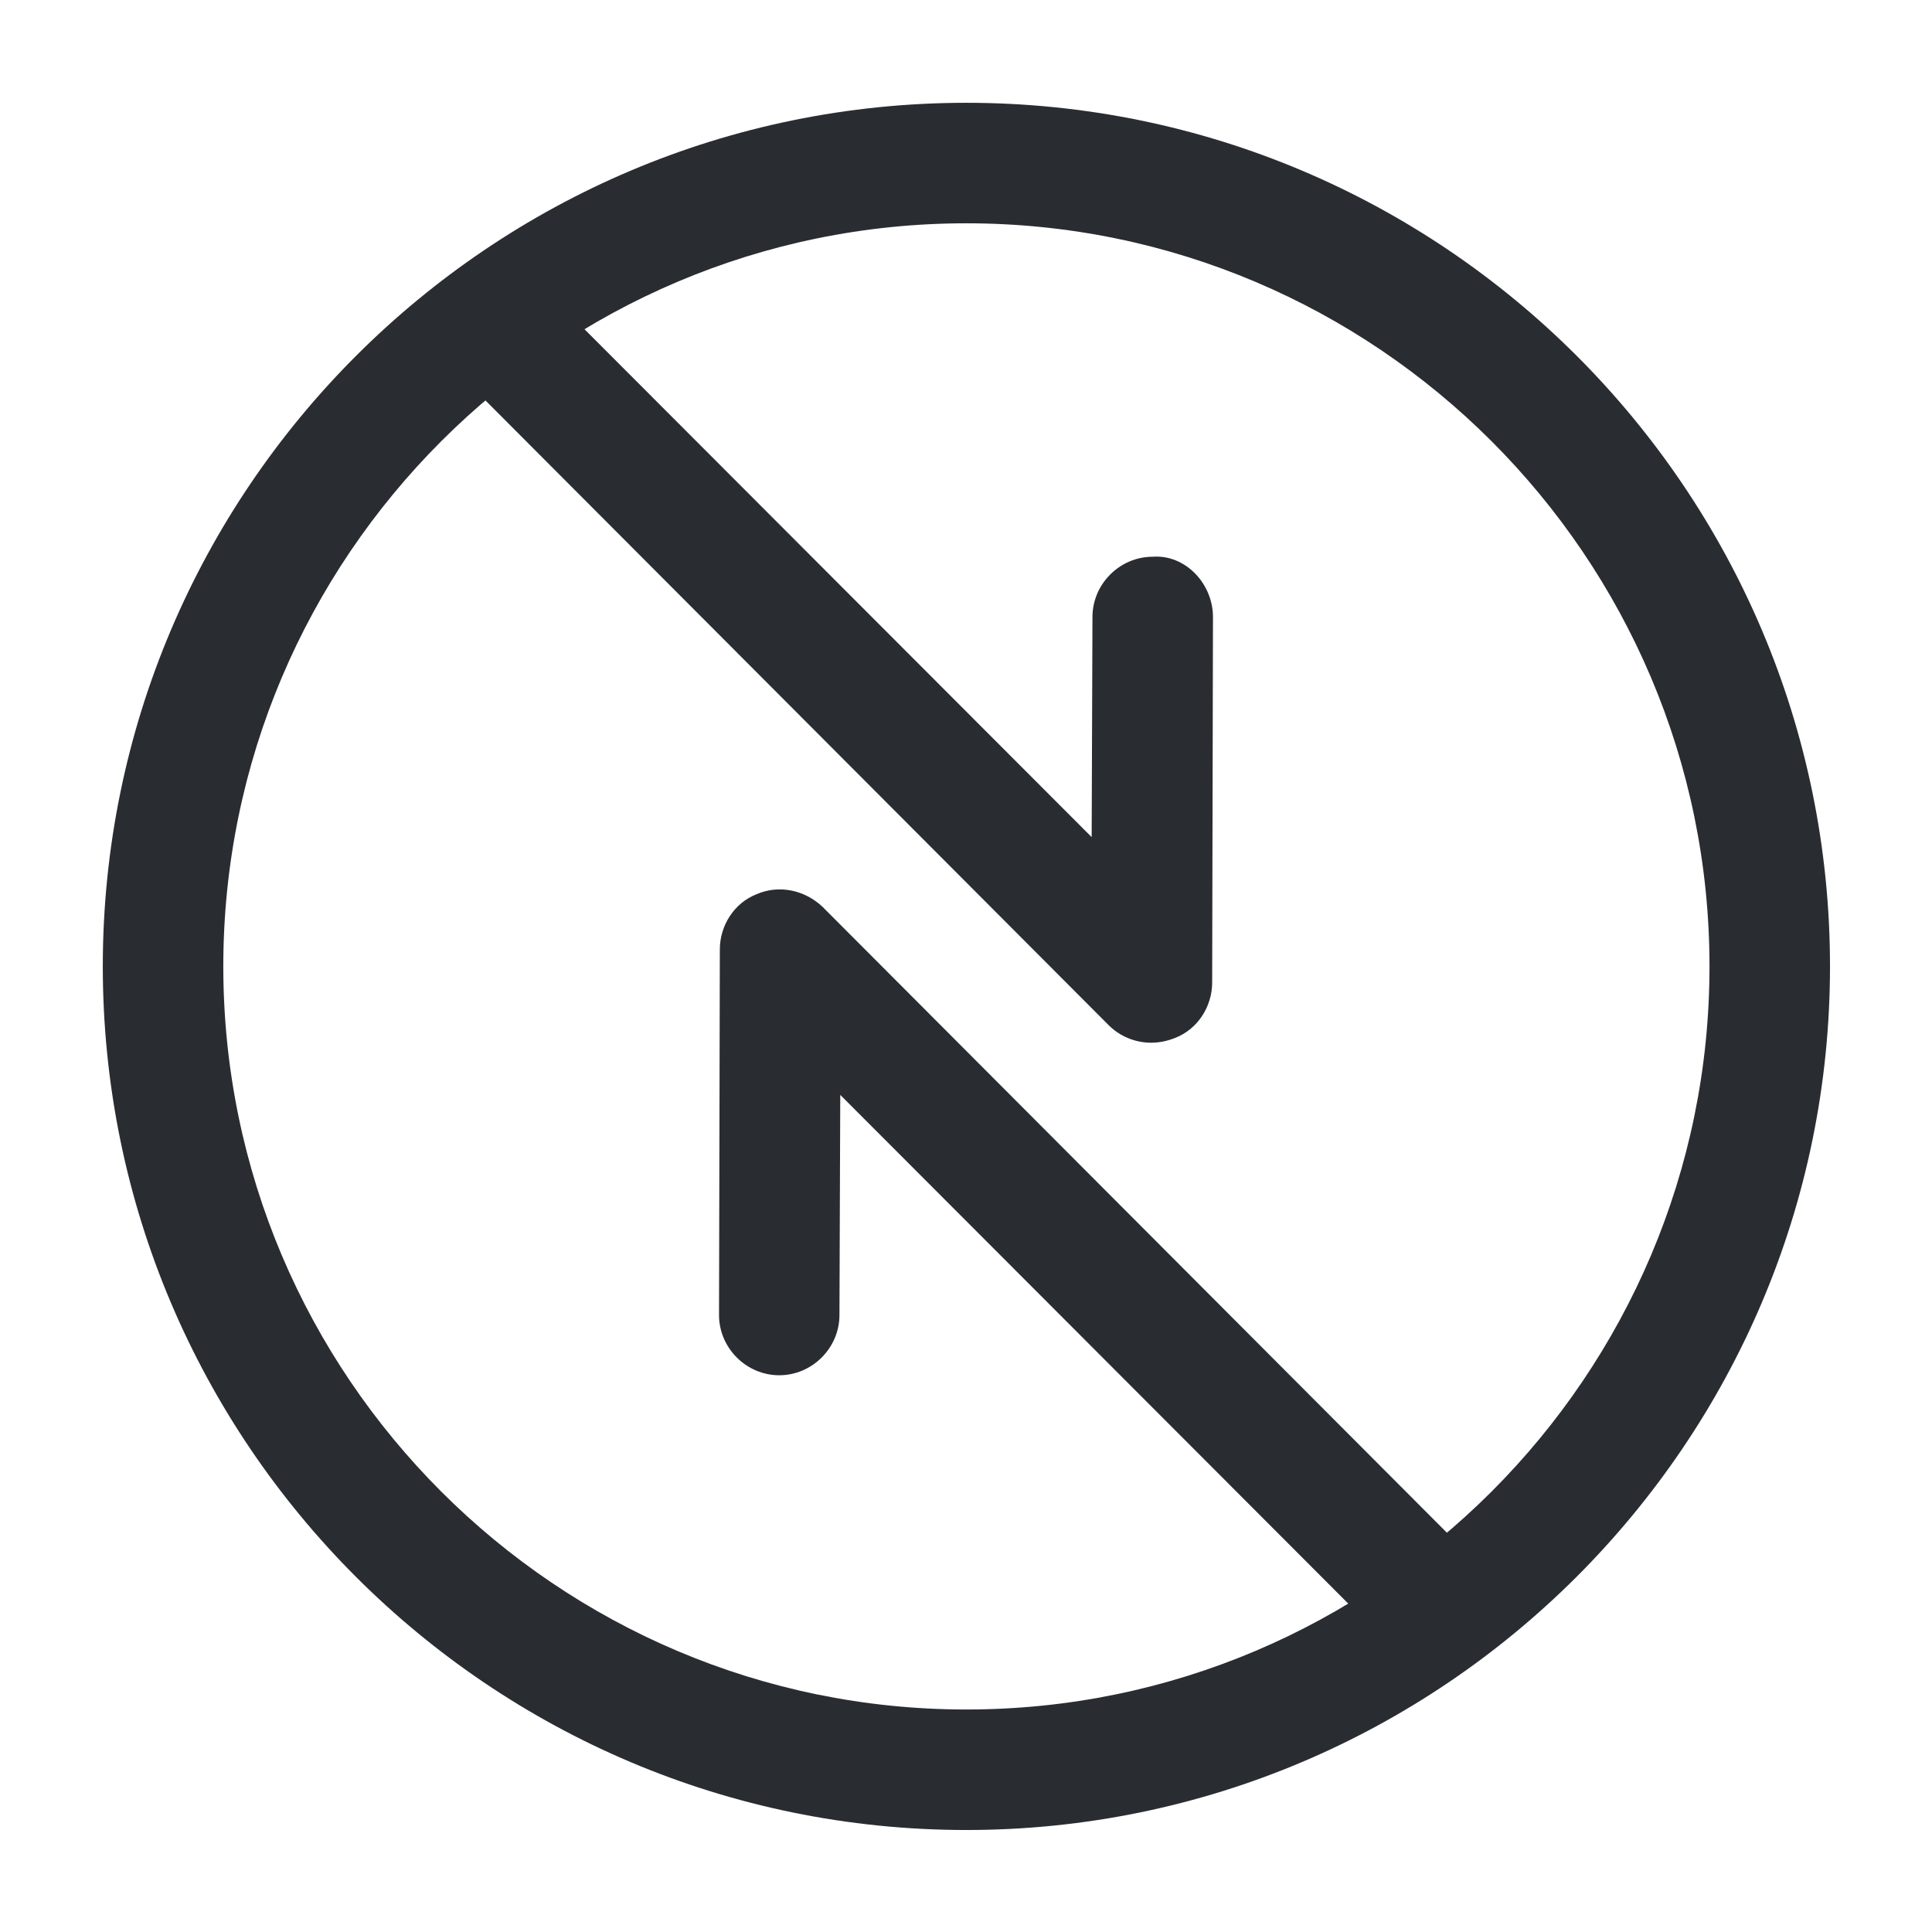 <svg viewBox="0 0 24 24" fill="none" xmlns="http://www.w3.org/2000/svg" height="1em" width="1em">
  <path d="M12.005 22.733C6.087 22.733 1.277 17.923 1.277 12.005C1.277 6.087 6.087 1.277 12.005 1.277C17.923 1.277 22.733 6.087 22.733 12.005C22.733 17.923 17.913 22.733 12.005 22.733ZM12.005 2.774C6.916 2.774 2.774 6.916 2.774 12.005C2.774 17.094 6.916 21.236 12.005 21.236C17.094 21.236 21.236 17.094 21.236 12.005C21.236 6.916 17.094 2.774 12.005 2.774Z" fill="#292D32"/>
  <path d="M14.3 12.953C14.1 12.953 13.91 12.873 13.771 12.734L5.608 4.551C5.318 4.261 5.318 3.782 5.608 3.493C5.897 3.204 6.376 3.204 6.665 3.493L13.561 10.399L13.571 7.664C13.571 7.255 13.91 6.916 14.319 6.916C14.729 6.886 15.068 7.255 15.068 7.664L15.058 12.205C15.058 12.504 14.878 12.784 14.599 12.893C14.499 12.933 14.399 12.953 14.3 12.953Z" fill="#292D32"/>
  <path d="M17.863 20.727C17.673 20.727 17.484 20.657 17.334 20.507L10.438 13.601L10.428 16.336C10.428 16.745 10.089 17.084 9.68 17.084C9.271 17.084 8.932 16.745 8.932 16.336L8.942 11.795C8.942 11.496 9.121 11.216 9.401 11.107C9.68 10.987 9.999 11.057 10.219 11.266L18.382 19.449C18.671 19.739 18.671 20.218 18.382 20.507C18.252 20.657 18.053 20.727 17.863 20.727Z" fill="#292D32"/>
</svg>
